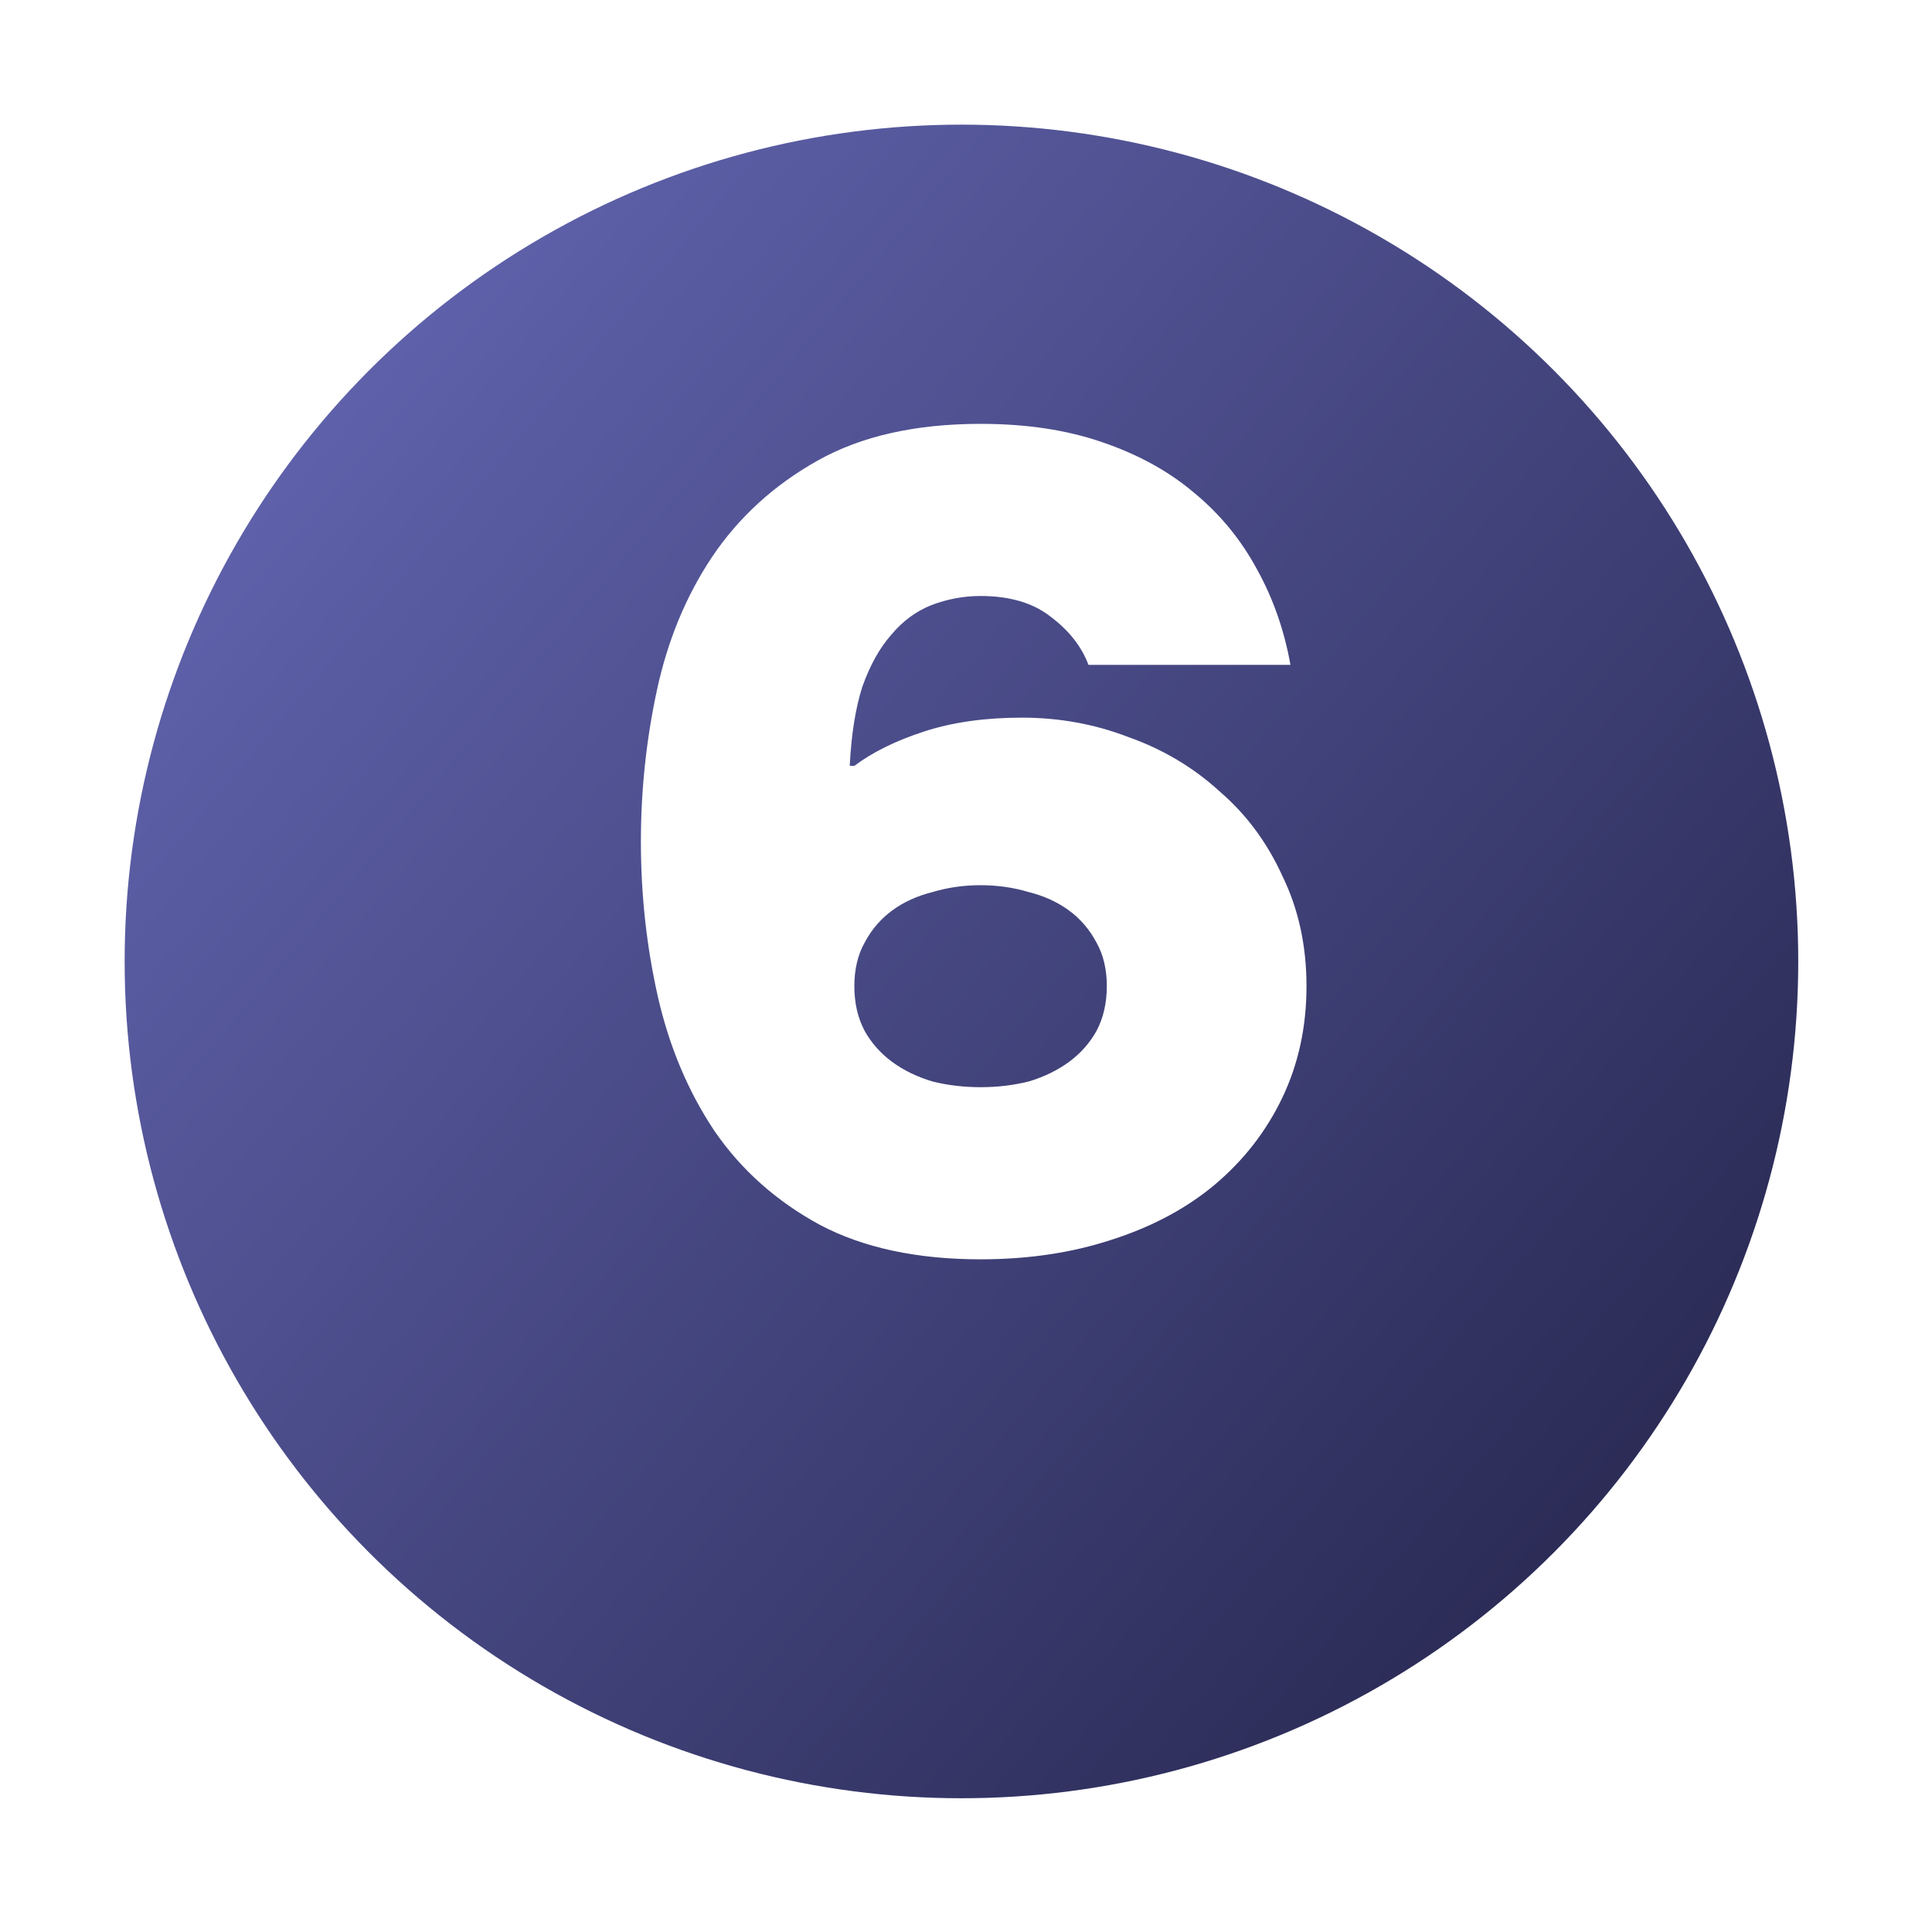 <svg width="62" height="62" viewBox="0 0 62 62" fill="none" xmlns="http://www.w3.org/2000/svg">
<g filter="url(#filter0_d_1207_2366)">
<circle cx="30.854" cy="26.854" r="26.854" fill="url(#paint0_linear_1207_2366)"/>
</g>
<path d="M31.468 40.413C32.99 40.413 34.39 40.205 35.666 39.787C36.968 39.37 38.072 38.78 38.981 38.019C39.914 37.234 40.638 36.301 41.154 35.22C41.669 34.14 41.927 32.949 41.927 31.648C41.927 30.347 41.669 29.168 41.154 28.113C40.663 27.032 39.987 26.124 39.128 25.387C38.293 24.626 37.324 24.049 36.219 23.656C35.138 23.239 33.997 23.03 32.794 23.03C31.615 23.03 30.572 23.177 29.663 23.472C28.755 23.767 28.006 24.135 27.417 24.577H27.269C27.319 23.57 27.454 22.723 27.674 22.036C27.92 21.348 28.227 20.796 28.595 20.378C28.963 19.936 29.393 19.617 29.884 19.421C30.4 19.224 30.928 19.126 31.468 19.126C32.401 19.126 33.15 19.347 33.714 19.789C34.304 20.231 34.709 20.747 34.93 21.336H41.412C41.215 20.231 40.859 19.212 40.343 18.279C39.828 17.322 39.153 16.499 38.318 15.812C37.508 15.124 36.526 14.584 35.372 14.191C34.242 13.799 32.941 13.602 31.468 13.602C29.381 13.602 27.638 13.995 26.238 14.781C24.839 15.566 23.709 16.597 22.85 17.874C22.015 19.126 21.426 20.55 21.082 22.146C20.738 23.742 20.567 25.363 20.567 27.008C20.567 28.726 20.751 30.396 21.119 32.016C21.487 33.612 22.089 35.036 22.924 36.288C23.783 37.541 24.912 38.547 26.312 39.308C27.711 40.045 29.43 40.413 31.468 40.413ZM31.468 34.889C30.928 34.889 30.412 34.828 29.921 34.705C29.43 34.557 29 34.349 28.632 34.079C28.264 33.809 27.969 33.477 27.748 33.084C27.527 32.667 27.417 32.188 27.417 31.648C27.417 31.108 27.527 30.641 27.748 30.248C27.969 29.831 28.264 29.487 28.632 29.217C29 28.947 29.43 28.751 29.921 28.628C30.412 28.481 30.928 28.407 31.468 28.407C32.008 28.407 32.524 28.481 33.015 28.628C33.506 28.751 33.935 28.947 34.304 29.217C34.672 29.487 34.967 29.831 35.188 30.248C35.408 30.641 35.519 31.108 35.519 31.648C35.519 32.188 35.408 32.667 35.188 33.084C34.967 33.477 34.672 33.809 34.304 34.079C33.935 34.349 33.506 34.557 33.015 34.705C32.524 34.828 32.008 34.889 31.468 34.889Z" fill="white"/>
<defs>
<filter id="filter0_d_1207_2366" x="0" y="0" width="61.708" height="61.708" filterUnits="userSpaceOnUse" color-interpolation-filters="sRGB">
<feFlood flood-opacity="0" result="BackgroundImageFix"/>
<feColorMatrix in="SourceAlpha" type="matrix" values="0 0 0 0 0 0 0 0 0 0 0 0 0 0 0 0 0 0 127 0" result="hardAlpha"/>
<feOffset dy="4"/>
<feGaussianBlur stdDeviation="2"/>
<feComposite in2="hardAlpha" operator="out"/>
<feColorMatrix type="matrix" values="0 0 0 0 0 0 0 0 0 0 0 0 0 0 0 0 0 0 0.25 0"/>
<feBlend mode="normal" in2="BackgroundImageFix" result="effect1_dropShadow_1207_2366"/>
<feBlend mode="normal" in="SourceGraphic" in2="effect1_dropShadow_1207_2366" result="shape"/>
</filter>
<linearGradient id="paint0_linear_1207_2366" x1="53.377" y1="52.409" x2="-2.497" y2="5.198" gradientUnits="userSpaceOnUse">
<stop stop-color="#25254C"/>
<stop offset="1" stop-color="#6A6DBD"/>
</linearGradient>
</defs>
</svg>
